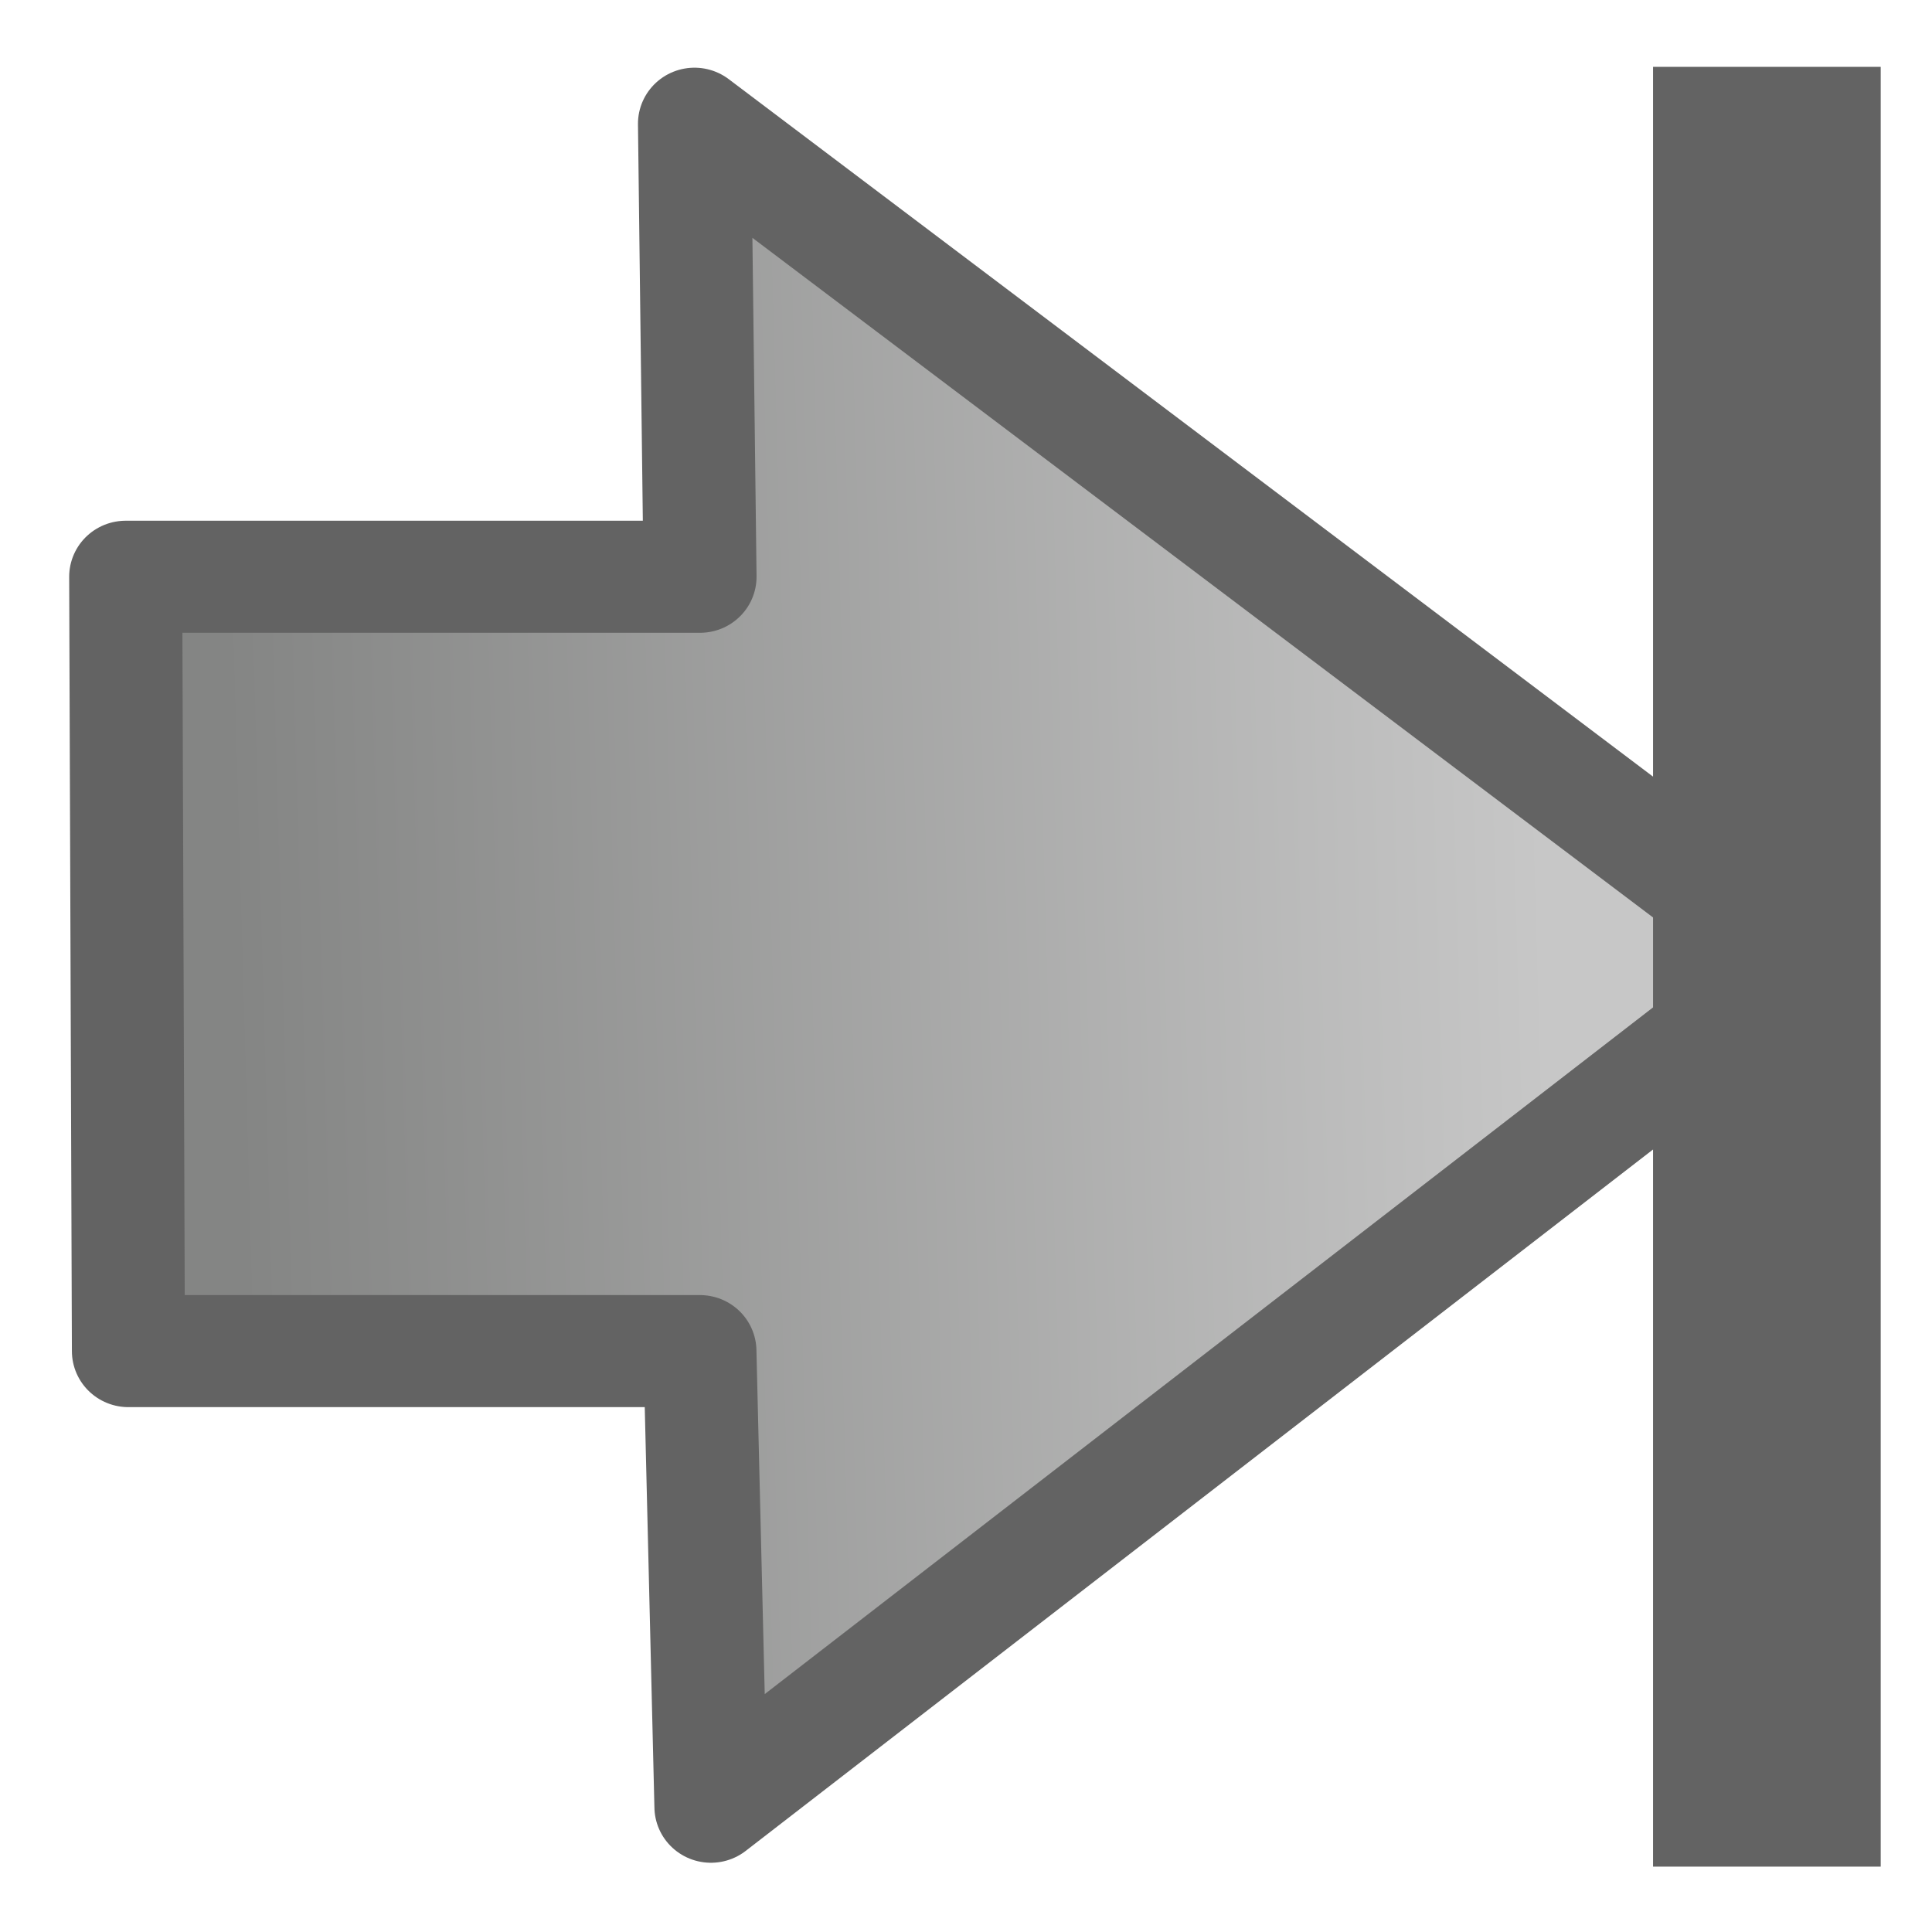 <?xml version="1.0" encoding="UTF-8" standalone="no"?>
<!-- Created with Inkscape (http://www.inkscape.org/) -->

<svg
   xmlns:dc="http://purl.org/dc/elements/1.1/"
   xmlns:cc="http://creativecommons.org/ns#"
   xmlns:rdf="http://www.w3.org/1999/02/22-rdf-syntax-ns#"
   xmlns:svg="http://www.w3.org/2000/svg"
   xmlns="http://www.w3.org/2000/svg"
   xmlns:xlink="http://www.w3.org/1999/xlink"
   xmlns:sodipodi="http://sodipodi.sourceforge.net/DTD/sodipodi-0.dtd"
   xmlns:inkscape="http://www.inkscape.org/namespaces/inkscape"
   id="svg2"
   version="1.1"
   inkscape:version="0.48.2 r9819"
   viewBox="0 0 512 512" width="512"
   height="512"
   sodipodi:docname="go-last-gray.svg">
  <defs
     id="defs6">
    <linearGradient
       inkscape:collect="always"
       id="linearGradient3772">
      <stop
         style="stop-color:#848584;stop-opacity:1;"
         offset="0"
         id="stop3774" />
      <stop
         style="stop-color:#c7c7c7;stop-opacity:1"
         offset="1"
         id="stop3776" />
    </linearGradient>
    <linearGradient
       inkscape:collect="always"
       xlink:href="#linearGradient3757"
       id="linearGradient3763"
       x1="-9.997"
       y1="9.109"
       x2="0.835"
       y2="7.309"
       gradientUnits="userSpaceOnUse"
       gradientTransform="matrix(-1,0,0,-1,4.036,15.964)" />
    <linearGradient
       inkscape:collect="always"
       id="linearGradient3757">
      <stop
         style="stop-color:#4e9a06;stop-opacity:1;"
         offset="0"
         id="stop3759" />
      <stop
         style="stop-color:#9bca6d;stop-opacity:1"
         offset="1"
         id="stop3761" />
    </linearGradient>
    <linearGradient
       inkscape:collect="always"
       xlink:href="#linearGradient3772"
       id="linearGradient3778"
       x1="-5.831"
       y1="-4"
       x2="5.966"
       y2="-4.339"
       gradientUnits="userSpaceOnUse"
       gradientTransform="matrix(0.982,0,0,1,7.203,12)" />
  </defs>
  <sodipodi:namedview
     pagecolor="#ffffff"
     bordercolor="#666666"
     borderopacity="1"
     objecttolerance="10"
     gridtolerance="10"
     guidetolerance="10"
     inkscape:pageopacity="0"
     inkscape:pageshadow="2"
     inkscape:window-width="1680"
     inkscape:window-height="988"
     id="namedview4"
     showgrid="false"
     inkscape:zoom="0.921875"
     inkscape:cx="15.46412"
     inkscape:cy="217.59373"
     inkscape:window-x="1358"
     inkscape:window-y="-8"
     inkscape:window-maximized="1"
     inkscape:current-layer="svg2" />
  <g
     id="g3782"
     transform="matrix(30.045,0,0,29.784,17.326,17.537)">
    <path
       inkscape:connector-curvature="0"
       id="path2987"
       d="m 0.532,4.543 0.024,6.89 5.041,0 0.097,4.054 L 15.34,7.965 5.549,0.512 5.598,4.543 z"
       style="fill:url(#linearGradient3778);fill-opacity:1;stroke:#636363;stroke-width:0.997px;stroke-linecap:butt;stroke-linejoin:round;stroke-opacity:1" />
    <rect
       y="0.006"
       x="14.004"
       height="16.014"
       width="2.008"
       id="rect3780"
       style="fill:#636363;fill-opacity:1;fill-rule:nonzero;stroke:none" />
  </g>
</svg>
